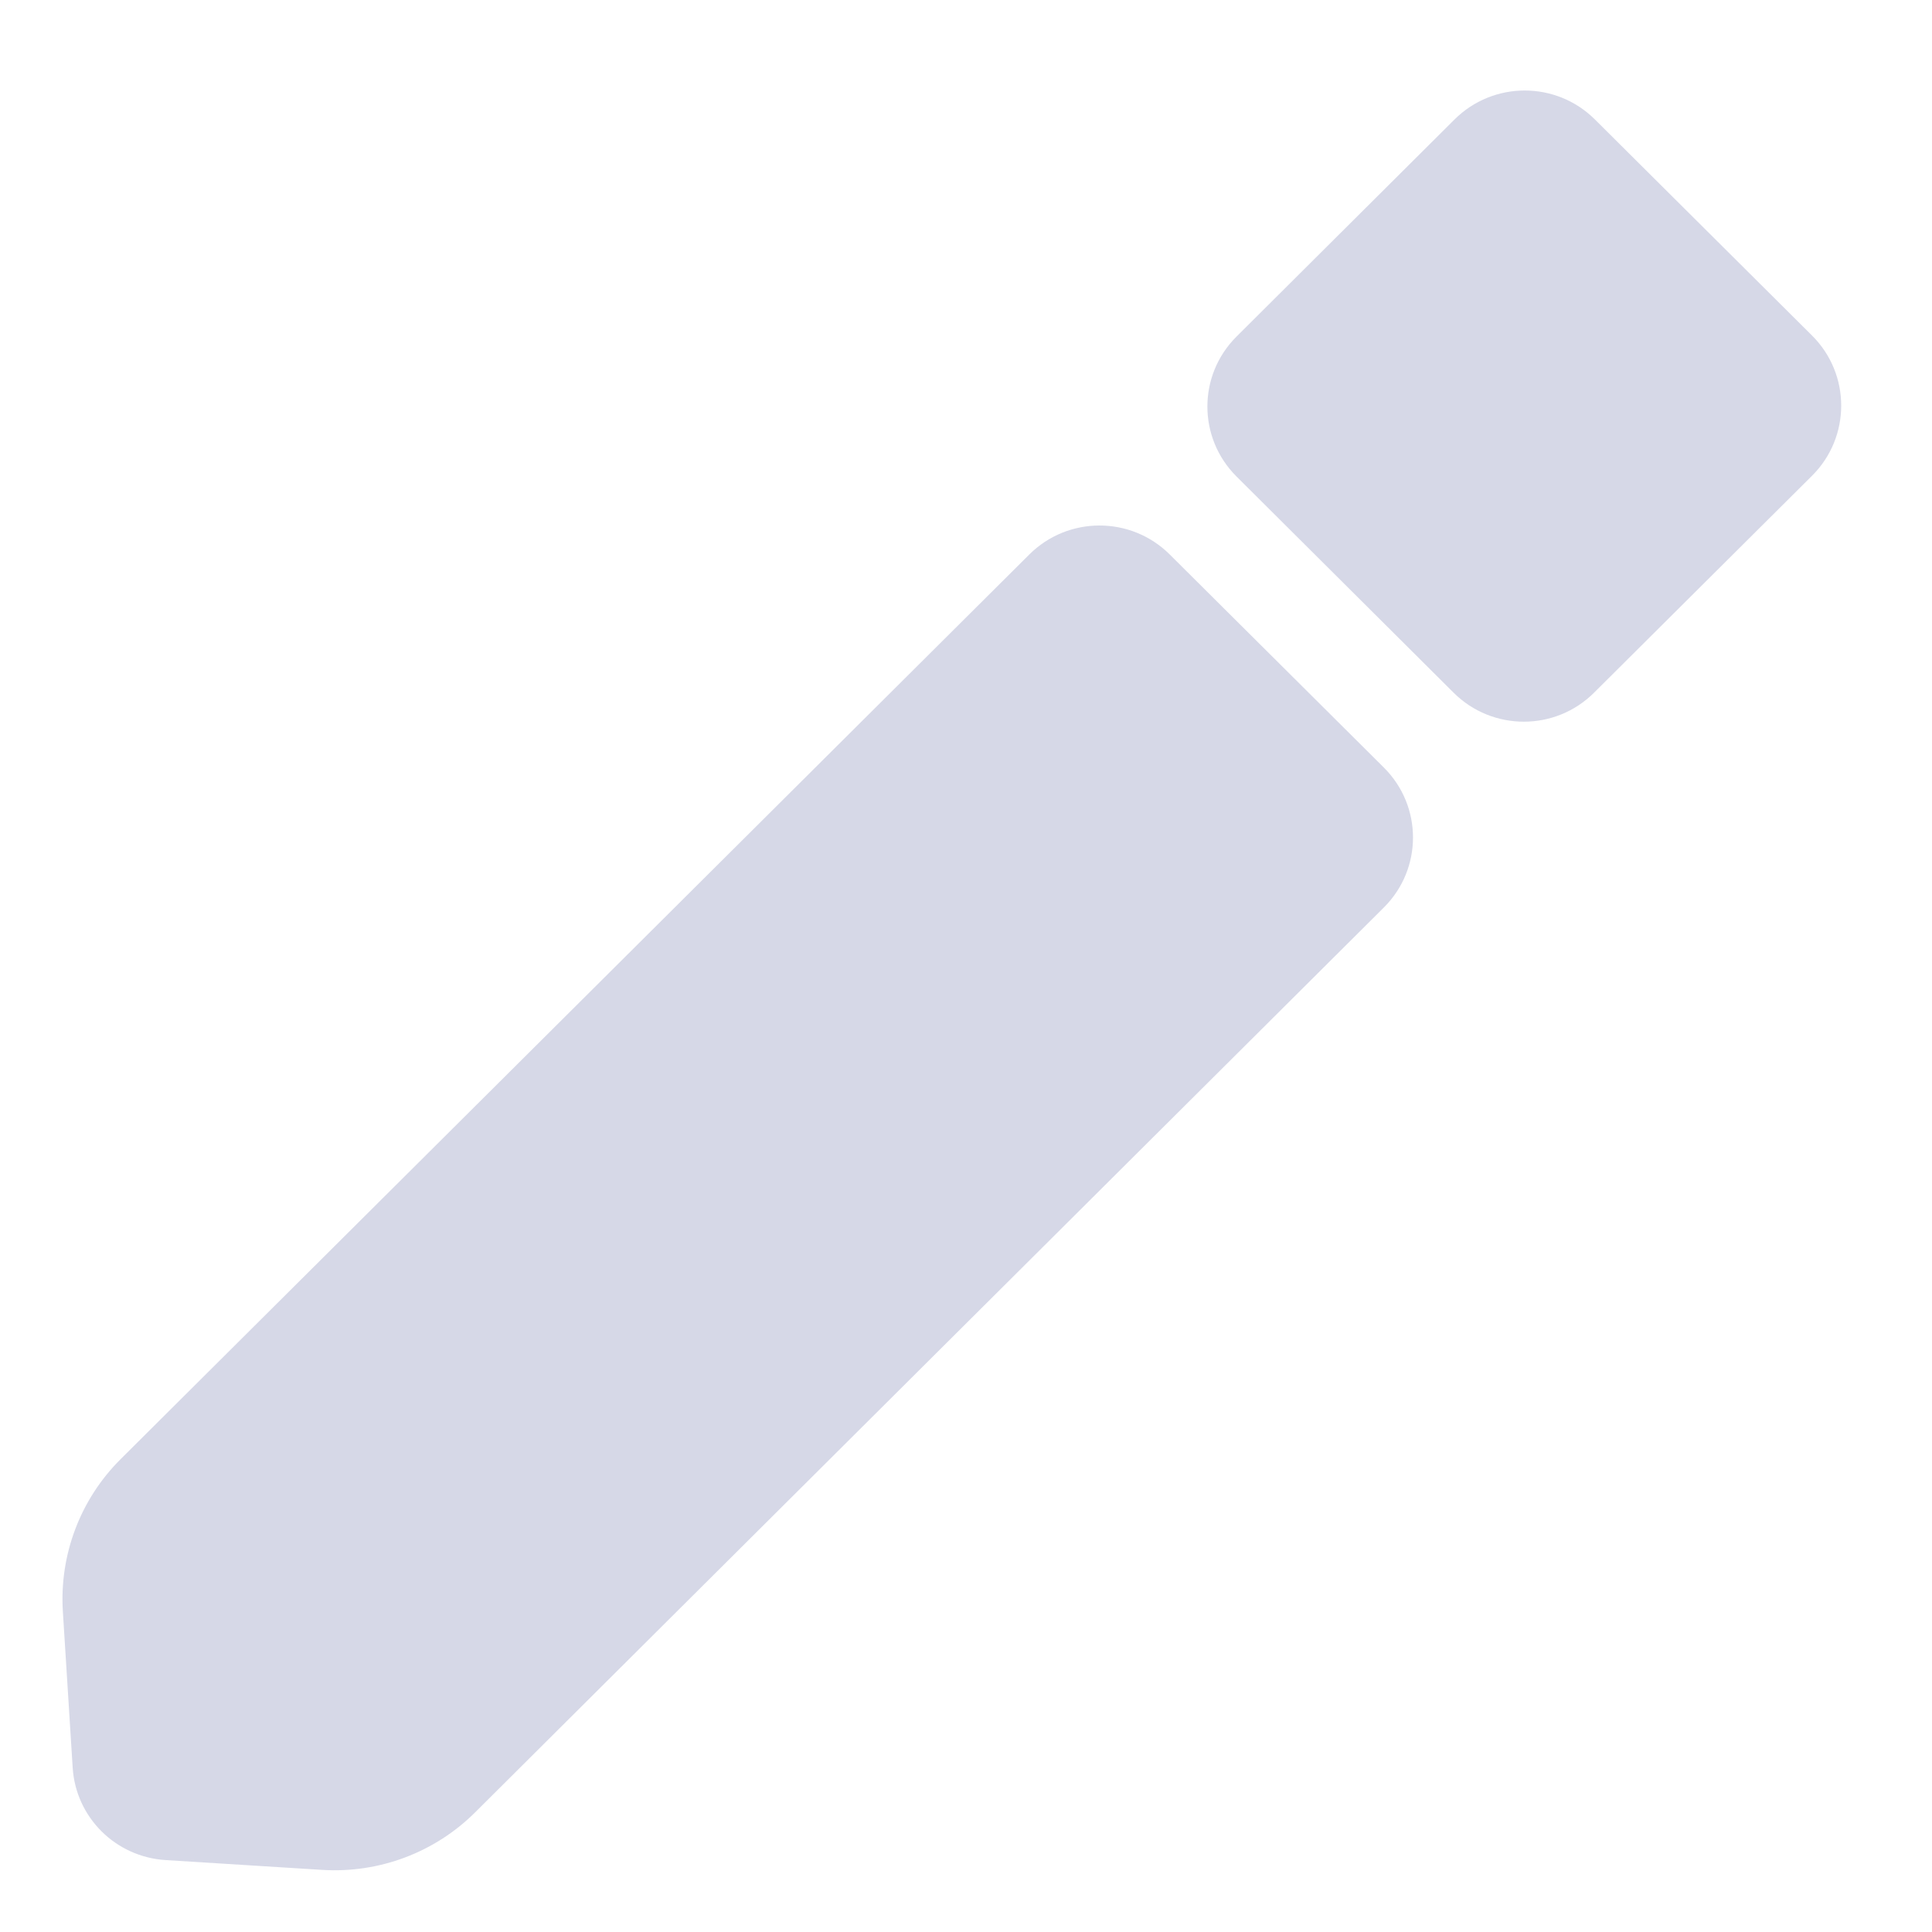 <svg width="13" height="13" viewBox="0 0 13 13" fill="none" xmlns="http://www.w3.org/2000/svg">
<path fill-rule="evenodd" clip-rule="evenodd" d="M10.732 0.804C10.471 0.544 10.048 0.544 9.787 0.804L8.32 2.265C8.059 2.525 8.059 2.946 8.32 3.206L9.781 4.661C10.042 4.921 10.465 4.921 10.726 4.661L12.194 3.2C12.454 2.94 12.454 2.519 12.194 2.259L10.732 0.804ZM7.871 3.731C7.61 3.471 7.187 3.471 6.926 3.731L0.811 9.819C0.54 10.089 0.399 10.462 0.423 10.844L0.489 11.894C0.51 12.229 0.778 12.495 1.114 12.516L2.168 12.582C2.551 12.606 2.926 12.465 3.197 12.195L9.312 6.106C9.573 5.846 9.573 5.425 9.312 5.165L7.871 3.731Z" fill="#D6D8E7"/>
</svg>
